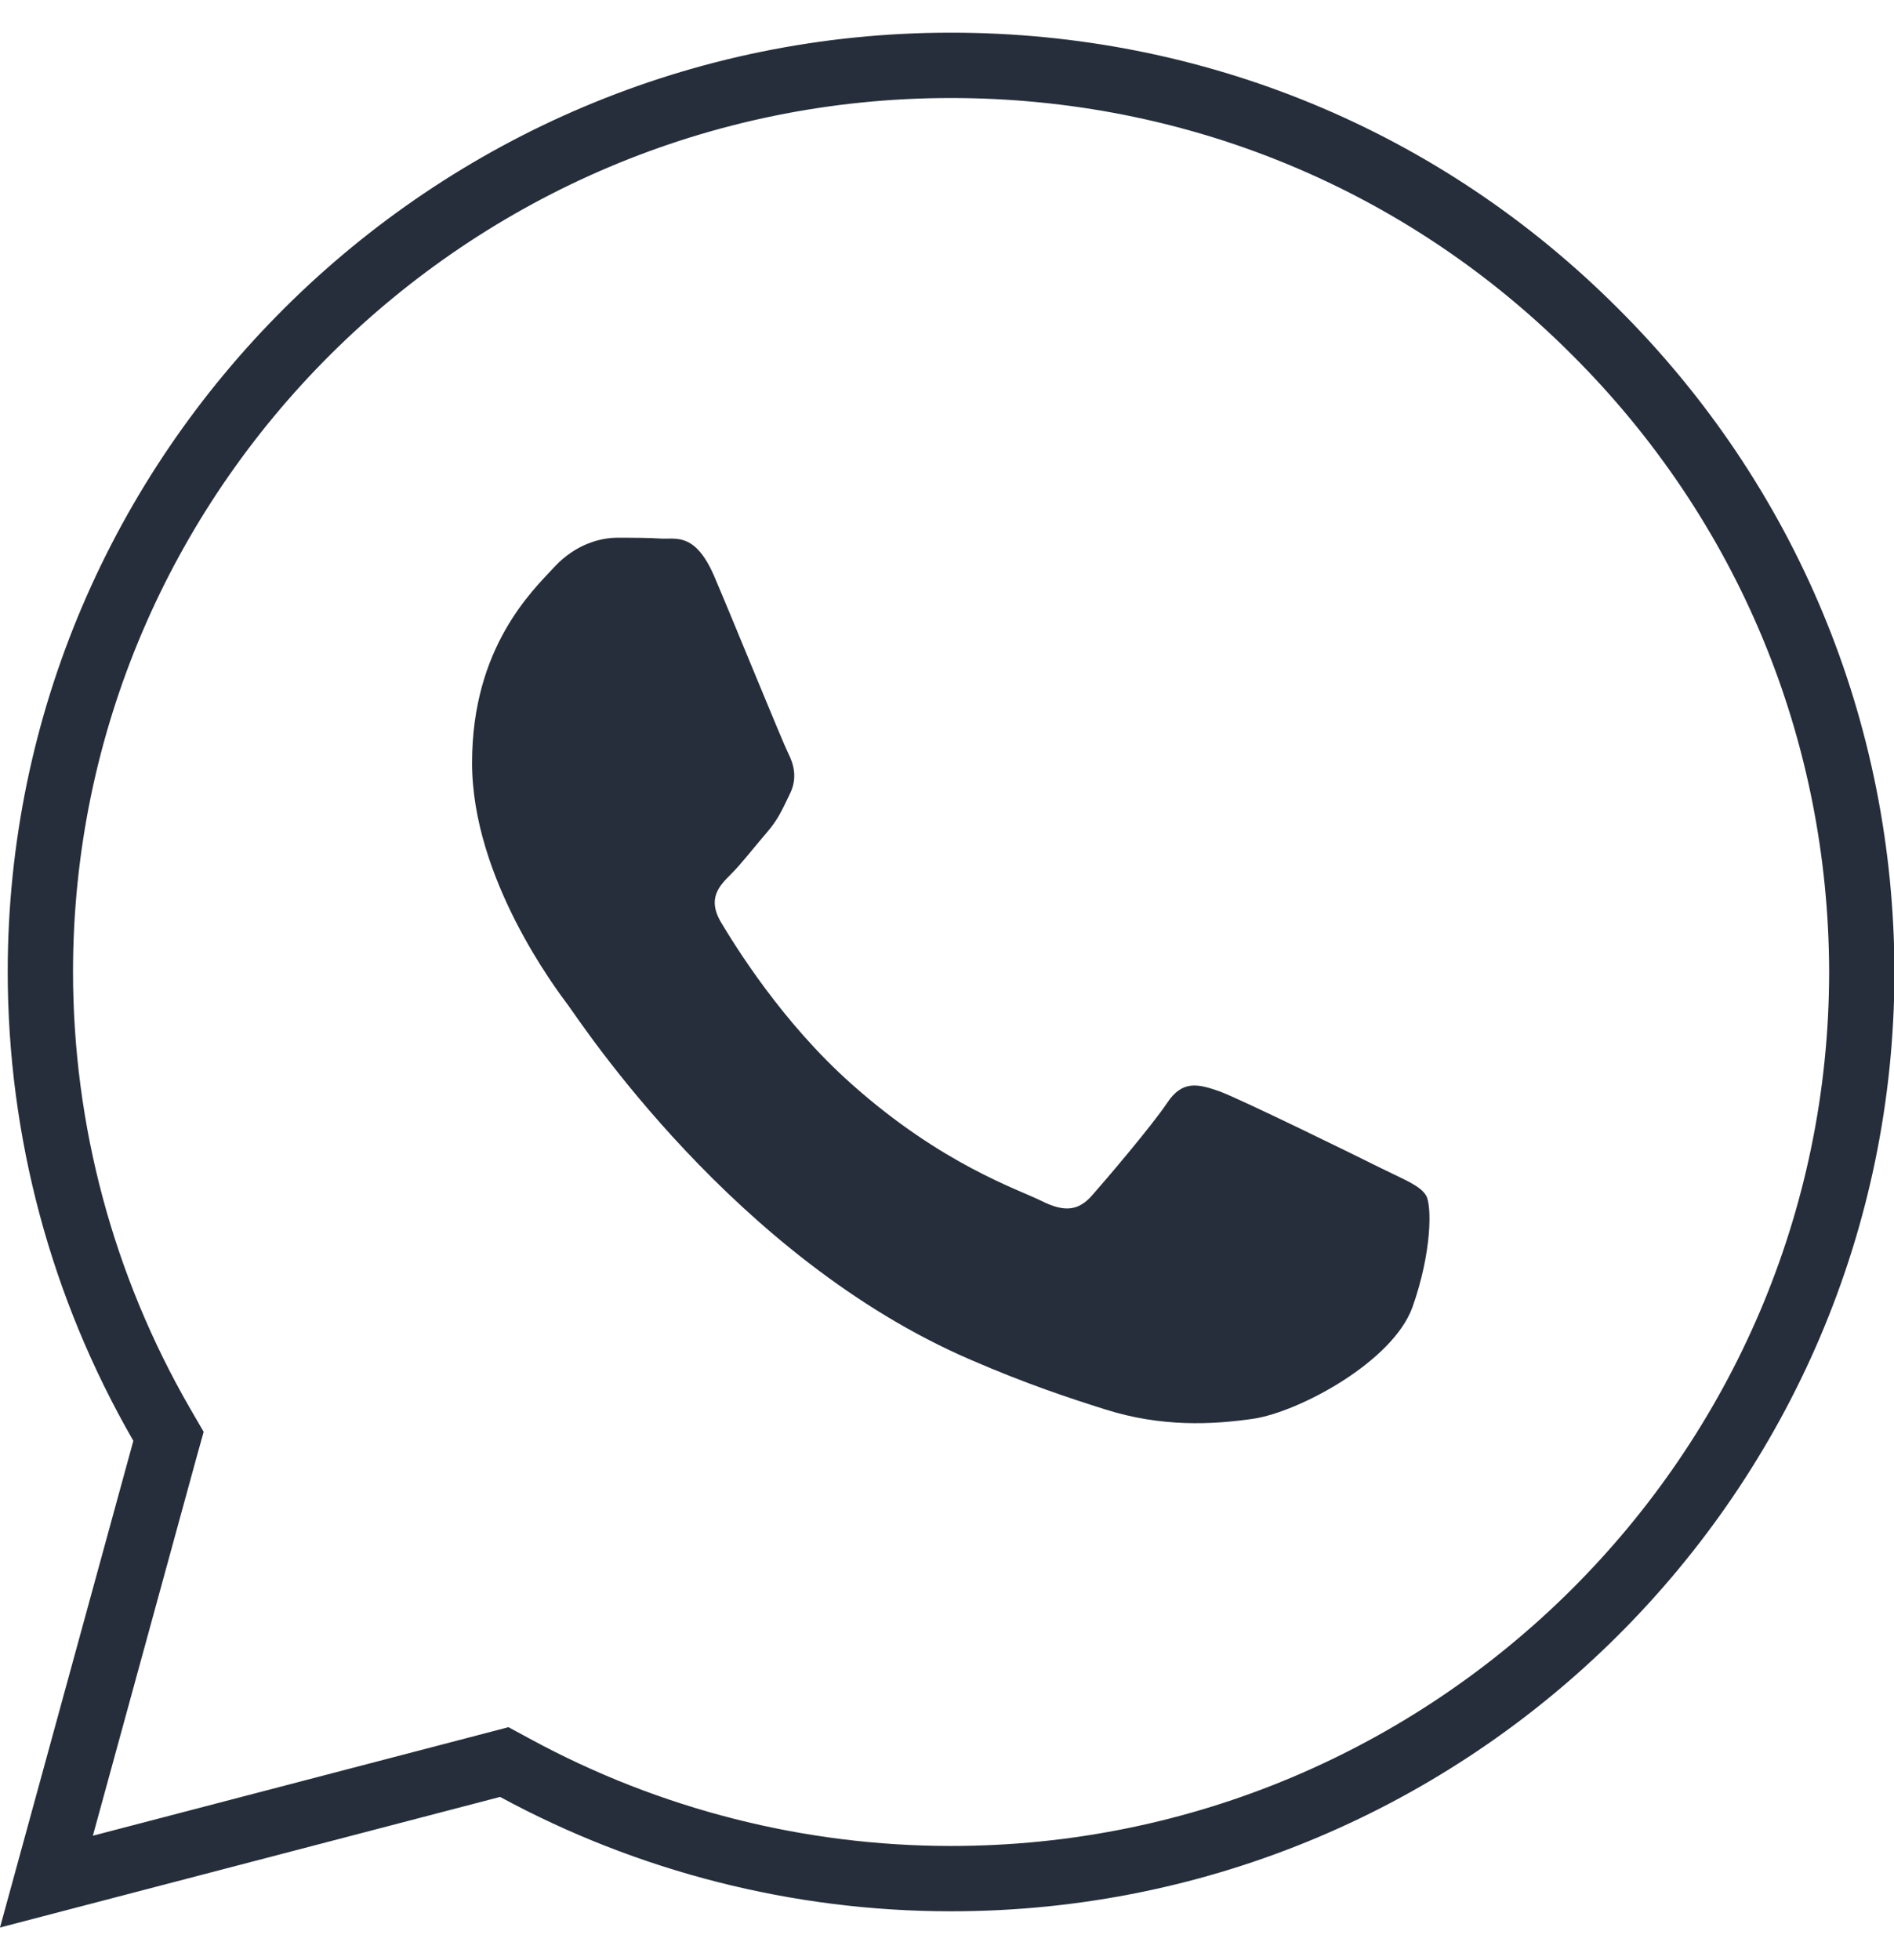 <svg width="29" height="30" viewBox="0 0 29 30" fill="none" xmlns="http://www.w3.org/2000/svg">
<g clip-path="url(#clip0)">
<path d="M24.416 5.07L24.417 5.071C27.051 7.692 28.5 11.175 28.507 14.88C28.5 22.525 22.246 28.752 14.566 28.752H14.559C12.226 28.752 9.934 28.167 7.895 27.062L7.721 26.968L7.53 27.018L0.711 28.798L2.524 22.184L2.58 21.983L2.475 21.802C1.259 19.694 0.618 17.313 0.618 14.866C0.624 7.227 6.878 1 14.559 1C18.29 1 21.79 2.443 24.416 5.07Z" stroke="#252E3A"/>
<path d="M18.678 16.705C19.01 16.829 20.783 17.697 21.142 17.877C21.503 18.056 21.745 18.145 21.835 18.297C21.925 18.448 21.925 19.165 21.627 20.006C21.323 20.846 19.883 21.611 19.19 21.714C18.567 21.804 17.785 21.845 16.92 21.57C16.393 21.404 15.722 21.184 14.864 20.812C11.243 19.255 8.882 15.63 8.702 15.389C8.522 15.148 7.228 13.446 7.228 11.675C7.228 9.905 8.155 9.037 8.488 8.678C8.82 8.32 9.207 8.23 9.45 8.23C9.692 8.23 9.934 8.23 10.142 8.244C10.364 8.251 10.661 8.155 10.952 8.857C11.257 9.574 11.977 11.345 12.067 11.524C12.157 11.703 12.212 11.91 12.094 12.151C11.977 12.392 11.914 12.544 11.734 12.75C11.554 12.957 11.354 13.219 11.194 13.377C11.014 13.556 10.827 13.749 11.035 14.108C11.25 14.466 11.97 15.644 13.043 16.595C14.42 17.821 15.584 18.2 15.944 18.379C16.303 18.559 16.518 18.531 16.726 18.29C16.933 18.056 17.626 17.243 17.868 16.884C18.103 16.526 18.346 16.588 18.678 16.705Z" fill="#252E3A"/>
</g>
<defs>
<clipPath id="clip0">
<rect width="29" height="29" fill="white" transform="translate(0 0.5)"/>
</clipPath>
</defs>
</svg>
